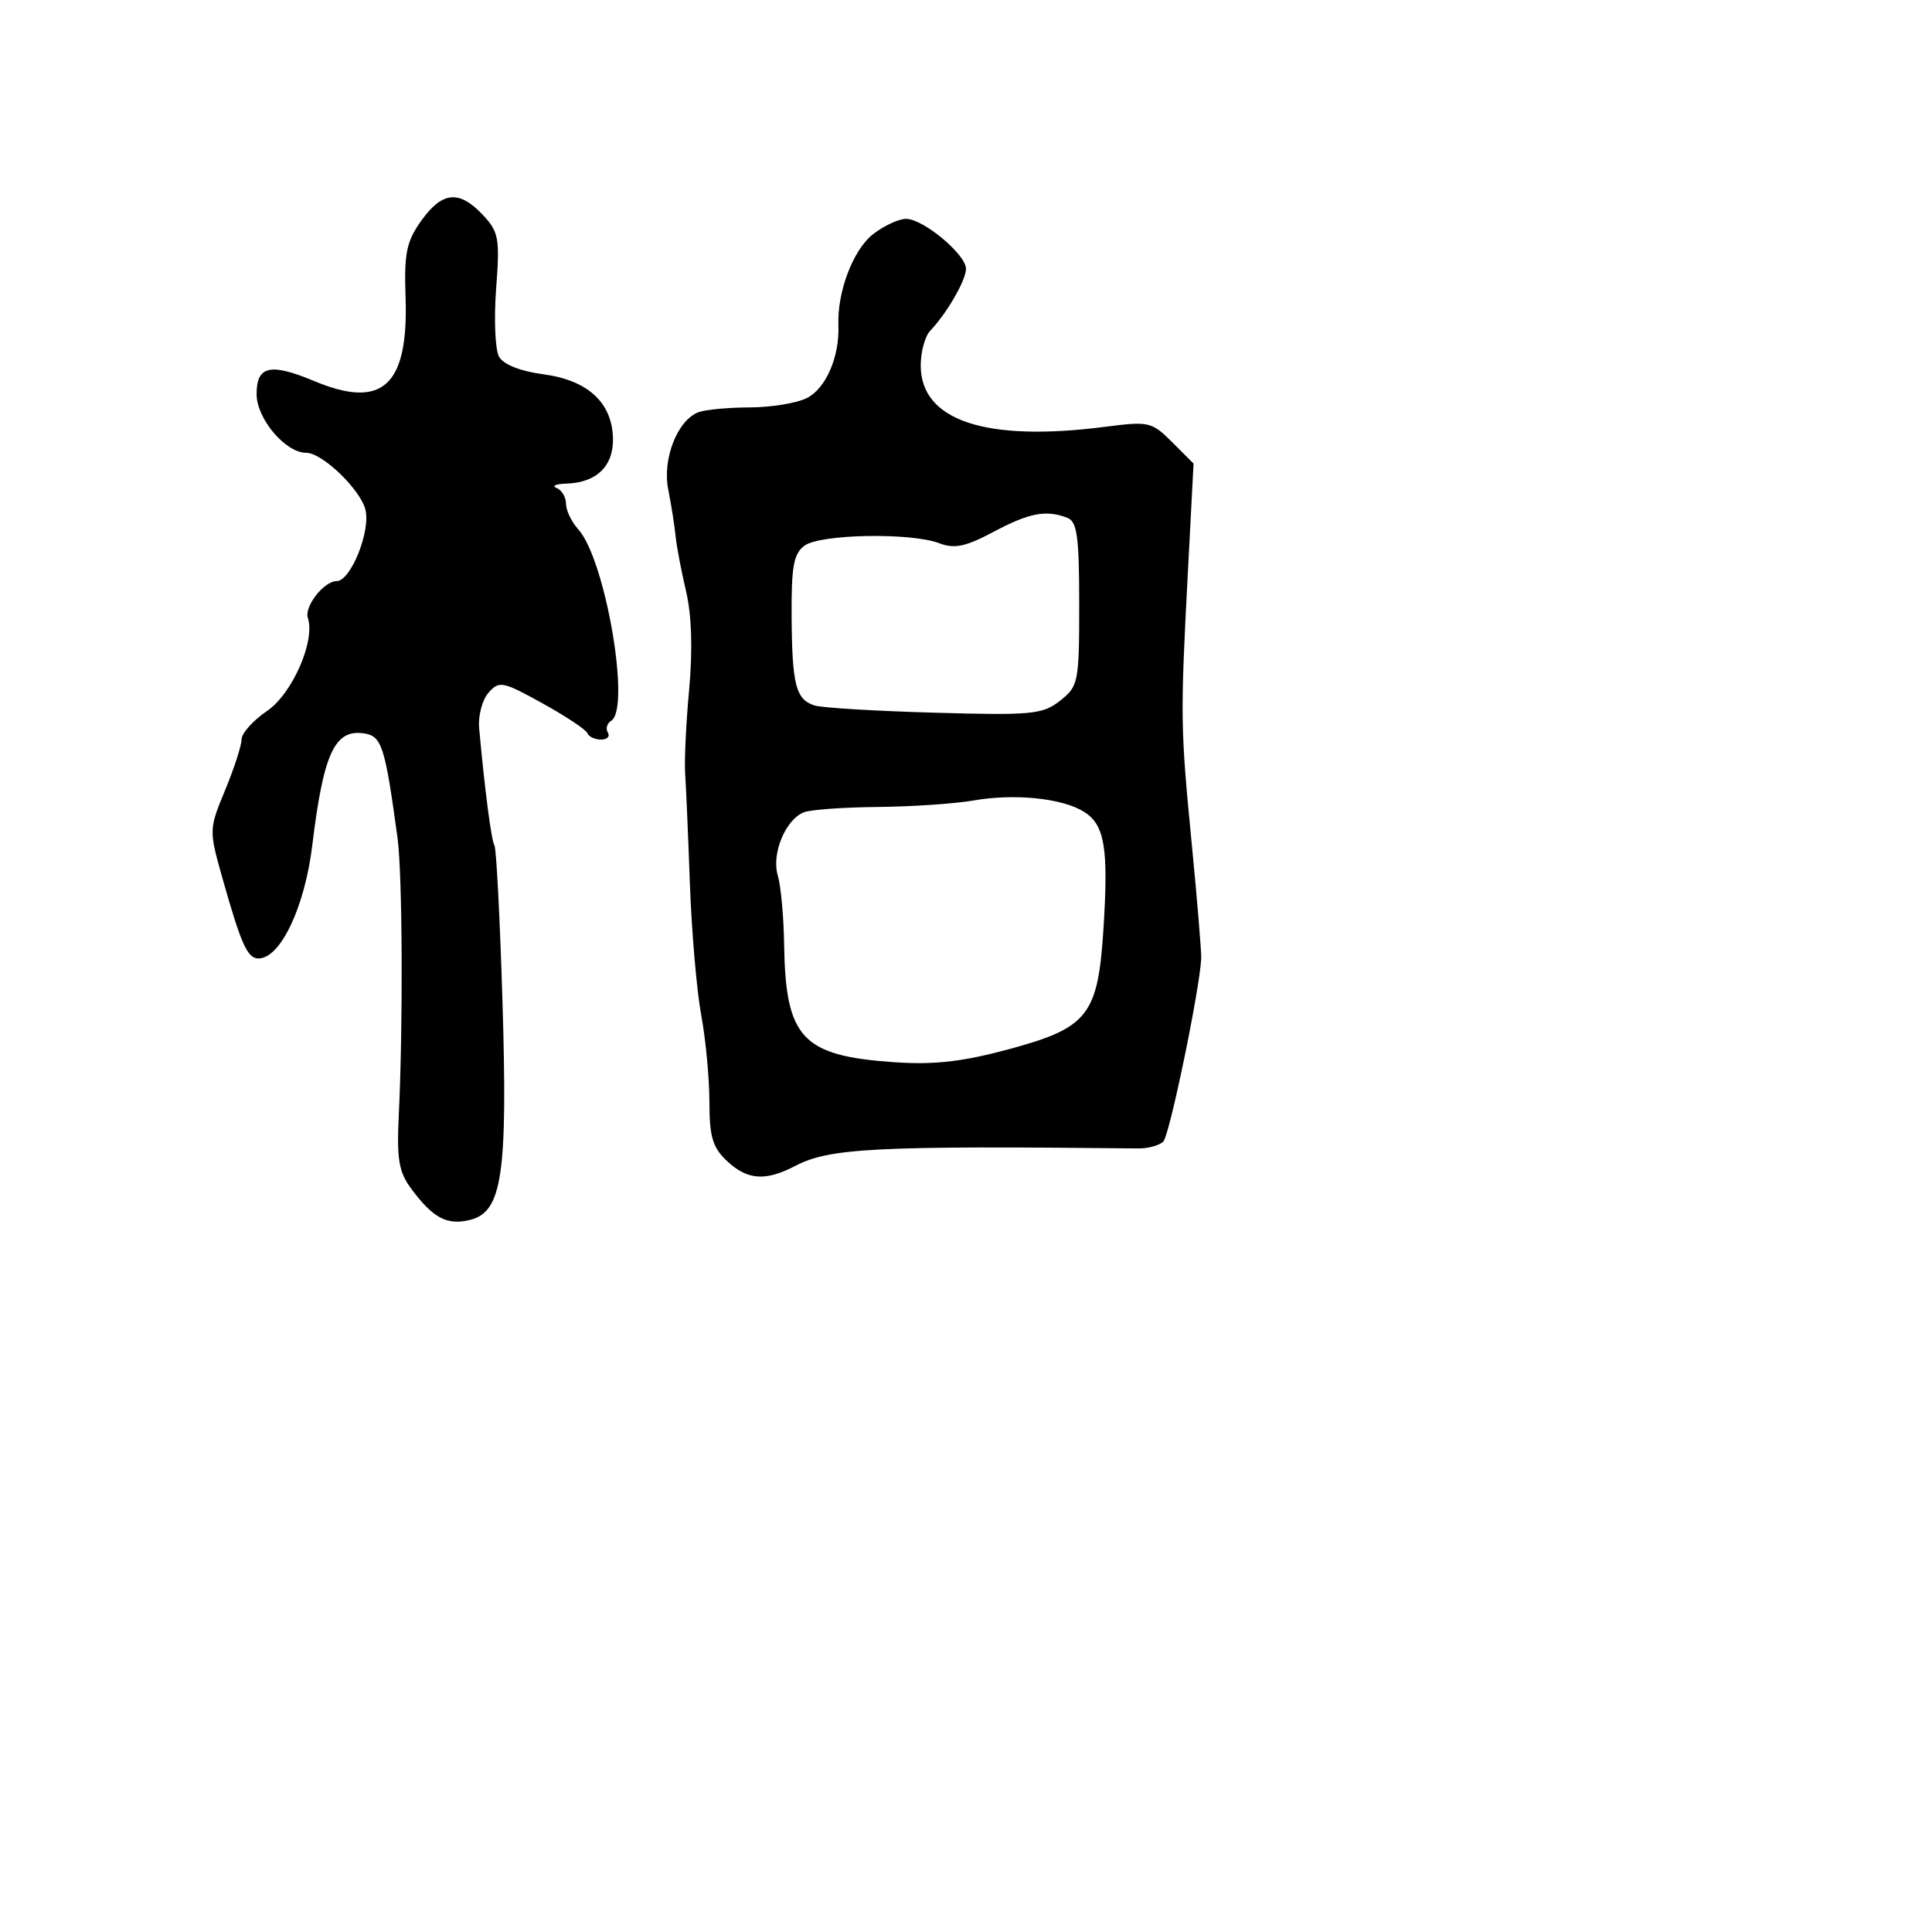 <svg xmlns="http://www.w3.org/2000/svg" width="256" height="256" viewBox="0 0 256 256" version="1.1">
	<path d="M 55.818 29.250 C 53.859 31.996, 53.537 33.558, 53.738 39.324 C 54.148 51.111, 50.715 54.286, 41.654 50.500 C 35.812 48.059, 34 48.466, 34 52.218 C 34 55.483, 37.819 60, 40.579 60 C 42.707 60, 47.743 64.840, 48.420 67.535 C 49.135 70.387, 46.472 77, 44.608 77 C 42.930 77, 40.290 80.371, 40.791 81.874 C 41.805 84.915, 38.734 91.924, 35.391 94.201 C 33.533 95.465, 32.011 97.166, 32.007 97.981 C 32.003 98.795, 31.024 101.816, 29.831 104.695 C 27.691 109.857, 27.686 110.014, 29.432 116.214 C 31.940 125.121, 32.780 127, 34.256 127 C 37.158 127, 40.382 120.210, 41.379 112 C 42.852 99.870, 44.337 96.627, 48.169 97.170 C 50.593 97.513, 50.999 98.759, 52.672 111 C 53.325 115.779, 53.419 135.726, 52.845 147.673 C 52.556 153.685, 52.832 155.291, 54.550 157.596 C 57.407 161.428, 59.273 162.399, 62.309 161.637 C 66.545 160.574, 67.279 155.601, 66.580 132.678 C 66.246 121.726, 65.767 112.432, 65.515 112.025 C 65.106 111.363, 64.252 104.814, 63.490 96.500 C 63.339 94.850, 63.897 92.729, 64.729 91.787 C 66.146 90.183, 66.600 90.272, 71.871 93.187 C 74.967 94.899, 77.650 96.682, 77.833 97.150 C 78.017 97.617, 78.831 98, 79.642 98 C 80.454 98, 80.859 97.581, 80.543 97.069 C 80.226 96.557, 80.425 95.856, 80.984 95.510 C 83.620 93.881, 80.217 74.107, 76.616 70.128 C 75.727 69.146, 75 67.628, 75 66.755 C 75 65.881, 74.438 64.940, 73.750 64.662 C 73.063 64.385, 73.651 64.122, 75.059 64.079 C 79.068 63.955, 81.325 61.740, 81.220 58.031 C 81.086 53.314, 77.863 50.372, 71.972 49.591 C 68.936 49.188, 66.707 48.300, 66.126 47.260 C 65.609 46.337, 65.435 42.287, 65.740 38.261 C 66.245 31.574, 66.093 30.727, 63.972 28.470 C 60.848 25.145, 58.592 25.361, 55.818 29.250 M 115.659 31.054 C 113.028 33.123, 110.920 38.687, 111.092 43.109 C 111.253 47.273, 109.444 51.457, 106.930 52.735 C 105.594 53.415, 102.174 53.977, 99.332 53.985 C 96.489 53.993, 93.435 54.280, 92.545 54.621 C 89.748 55.695, 87.742 60.836, 88.546 64.871 C 88.944 66.867, 89.380 69.625, 89.515 71 C 89.651 72.375, 90.278 75.688, 90.910 78.361 C 91.650 81.492, 91.794 86.121, 91.315 91.361 C 90.906 95.838, 90.667 100.850, 90.785 102.500 C 90.902 104.150, 91.185 110.700, 91.412 117.055 C 91.640 123.410, 92.315 131.255, 92.913 134.488 C 93.511 137.722, 94 142.906, 94 146.009 C 94 150.614, 94.426 152.051, 96.314 153.826 C 99.031 156.378, 101.418 156.552, 105.376 154.488 C 109.922 152.117, 116.014 151.807, 150.850 152.174 C 152.143 152.188, 153.628 151.772, 154.149 151.251 C 154.975 150.425, 158.972 131.109, 159.168 127 C 159.207 126.175, 158.650 119.425, 157.930 112 C 156.406 96.290, 156.390 95.173, 157.393 75.962 L 158.152 61.425 155.326 58.597 C 152.627 55.897, 152.229 55.804, 146.500 56.546 C 130.603 58.603, 122 55.749, 122 48.416 C 122 46.616, 122.568 44.548, 123.263 43.821 C 125.458 41.525, 128 37.126, 128 35.624 C 128 33.721, 122.340 29, 120.058 29 C 119.075 29, 117.095 29.924, 115.659 31.054 M 131.645 70.474 C 127.929 72.450, 126.477 72.752, 124.431 71.974 C 120.682 70.548, 108.705 70.764, 106.612 72.295 C 105.162 73.354, 104.850 75.052, 104.893 81.643 C 104.953 90.770, 105.448 92.690, 107.943 93.482 C 108.910 93.789, 116.055 94.219, 123.821 94.437 C 136.747 94.801, 138.154 94.667, 140.470 92.845 C 142.898 90.935, 143 90.419, 143 80.034 C 143 71.090, 142.726 69.109, 141.418 68.607 C 138.606 67.528, 136.389 67.951, 131.645 70.474 M 129 106.067 C 126.525 106.498, 120.824 106.885, 116.332 106.926 C 111.839 106.967, 107.435 107.280, 106.545 107.621 C 104.095 108.561, 102.202 113.111, 103.059 116 C 103.467 117.375, 103.845 121.470, 103.900 125.101 C 104.089 137.578, 106.260 139.904, 118.503 140.748 C 123.761 141.111, 127.529 140.686, 133.619 139.042 C 144.233 136.178, 145.498 134.555, 146.227 122.860 C 146.885 112.298, 146.369 109.267, 143.622 107.557 C 140.736 105.761, 134.436 105.118, 129 106.067" stroke="none" fill="black" fill-rule="evenodd"/>
</svg>